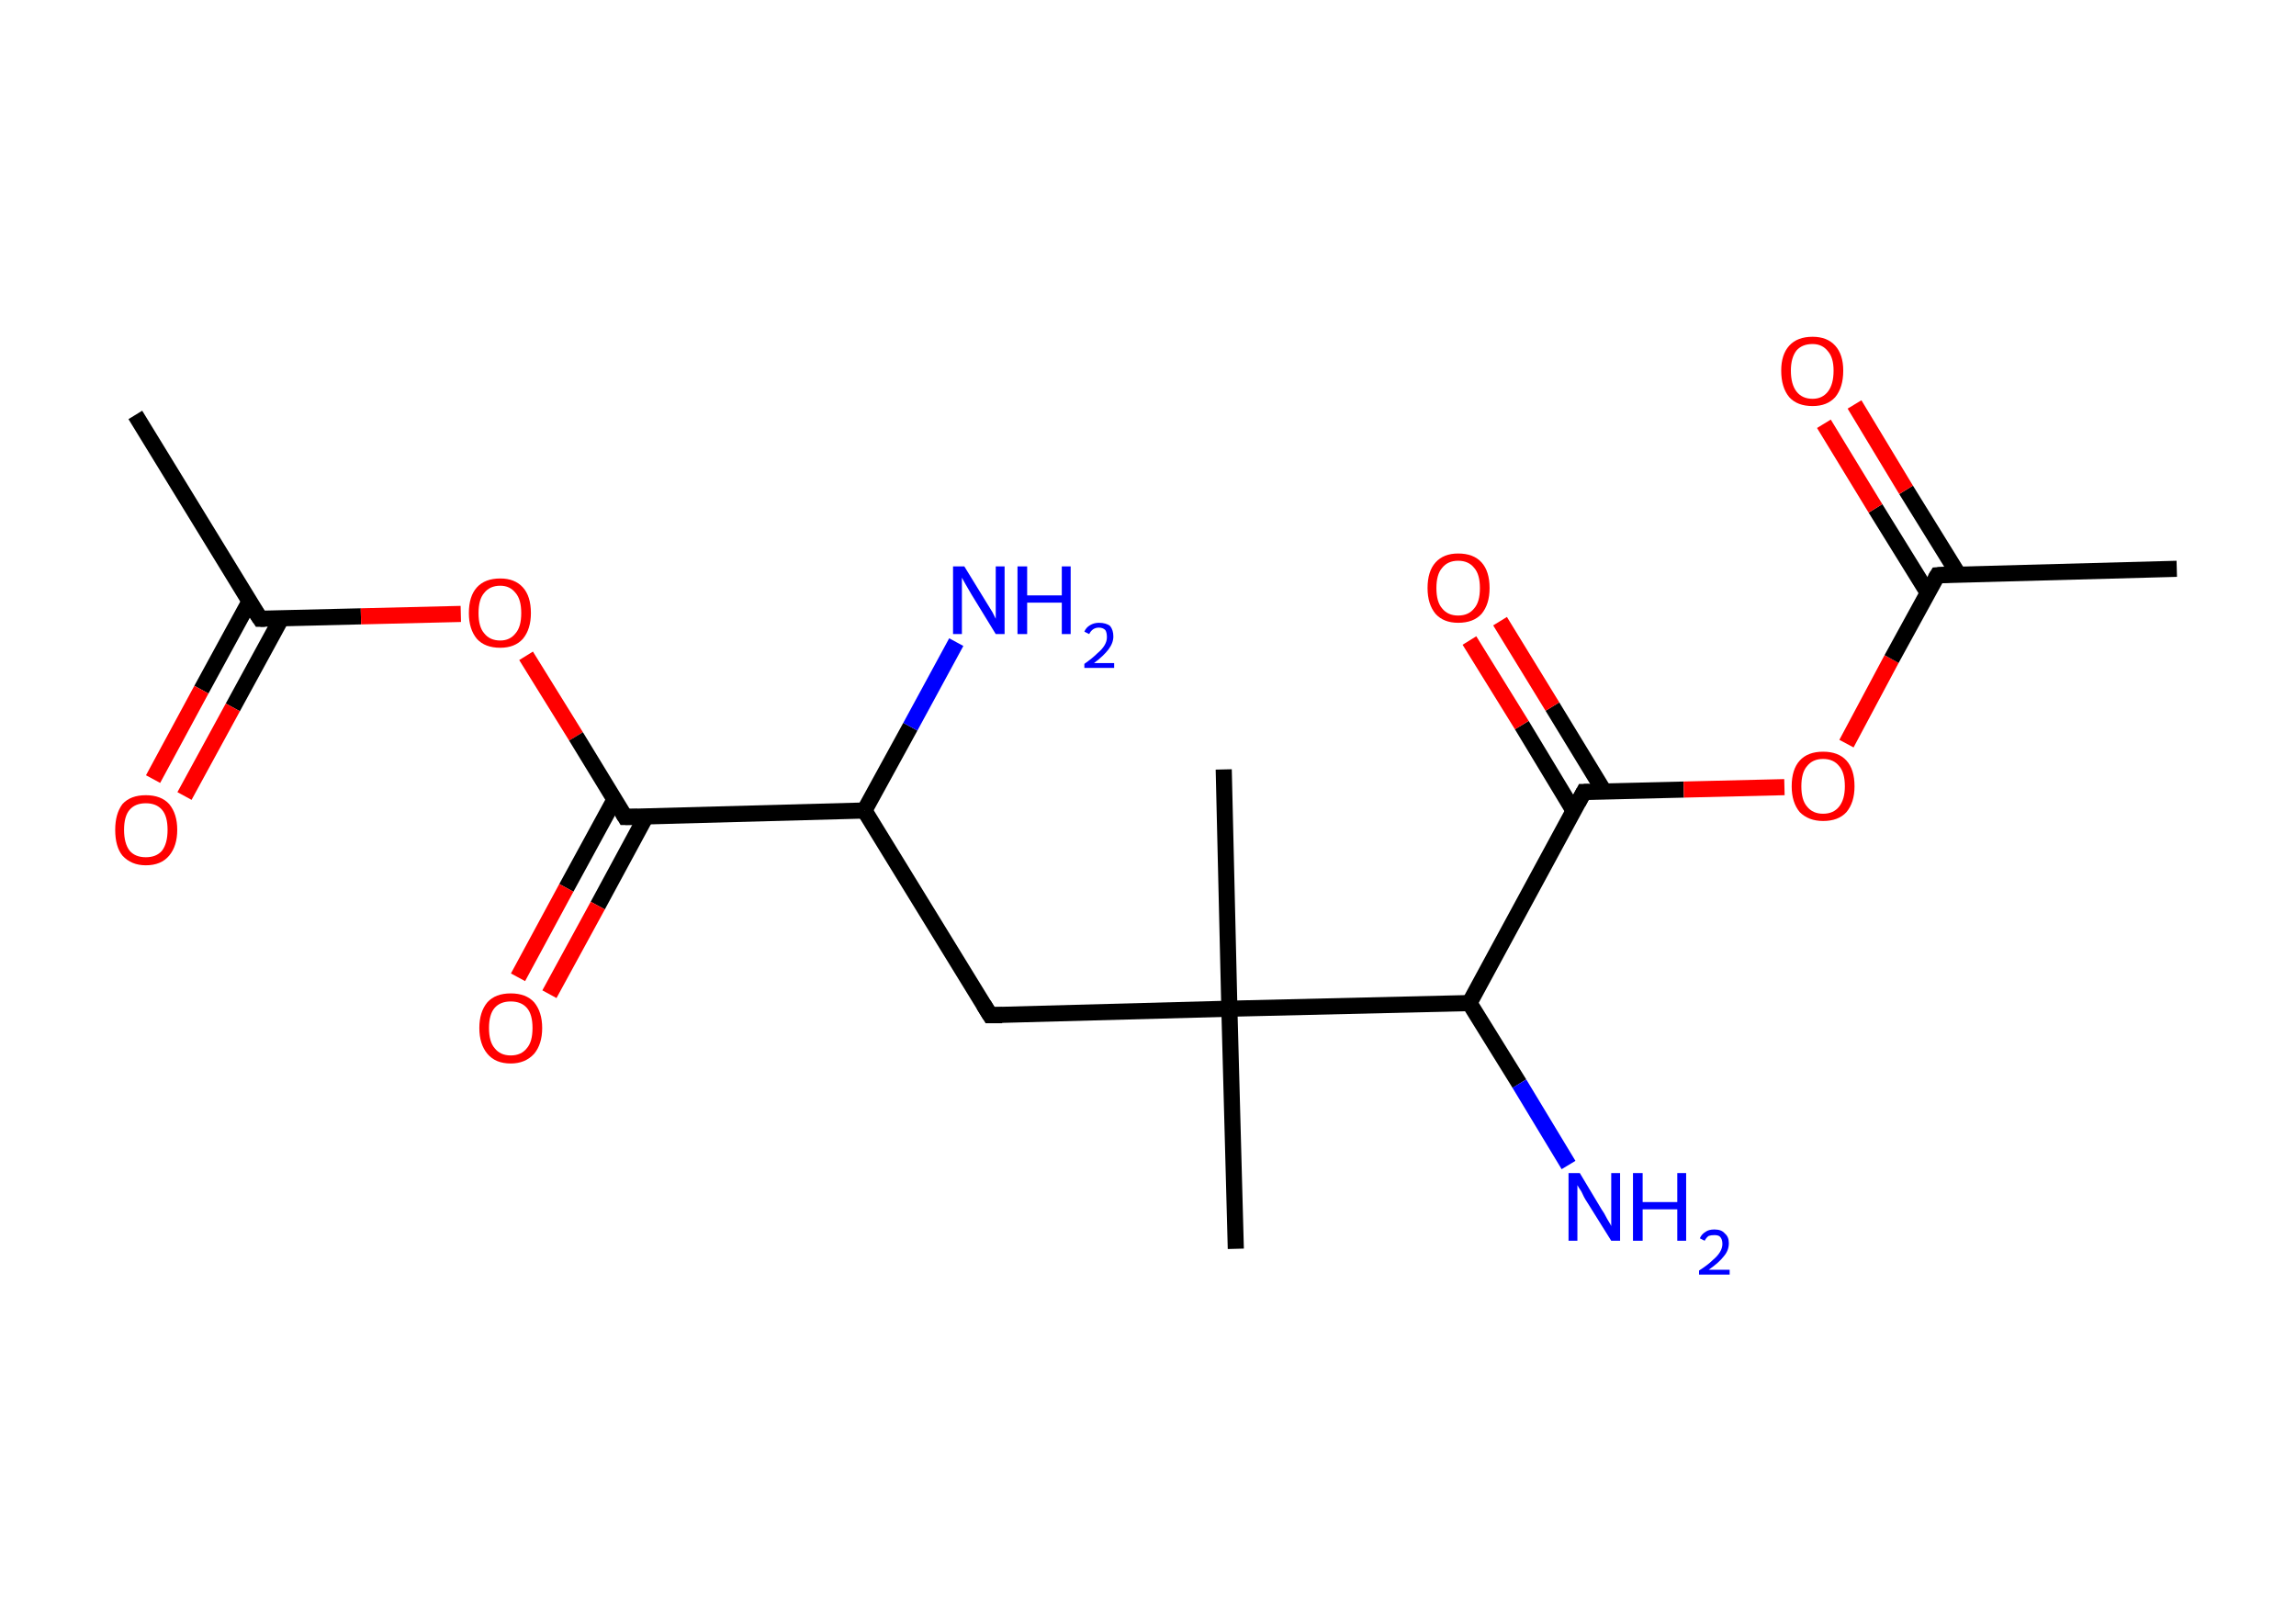 <?xml version='1.0' encoding='ASCII' standalone='yes'?>
<svg xmlns="http://www.w3.org/2000/svg" xmlns:rdkit="http://www.rdkit.org/xml" xmlns:xlink="http://www.w3.org/1999/xlink" version="1.1" baseProfile="full" xml:space="preserve" width="285px" height="200px" viewBox="0 0 285 200">
<!-- END OF HEADER -->
<rect style="opacity:1.0;fill:#FFFFFF;stroke:none" width="285.0" height="200.0" x="0.0" y="0.0"> </rect>
<path class="bond-0 atom-0 atom-1" d="M 16.8,51.5 L 32.3,76.8" style="fill:none;fill-rule:evenodd;stroke:#000000;stroke-width:2.0px;stroke-linecap:butt;stroke-linejoin:miter;stroke-opacity:1"/>
<path class="bond-1 atom-1 atom-2" d="M 31.0,74.6 L 25.0,85.6" style="fill:none;fill-rule:evenodd;stroke:#000000;stroke-width:2.0px;stroke-linecap:butt;stroke-linejoin:miter;stroke-opacity:1"/>
<path class="bond-1 atom-1 atom-2" d="M 25.0,85.6 L 19.0,96.7" style="fill:none;fill-rule:evenodd;stroke:#FF0000;stroke-width:2.0px;stroke-linecap:butt;stroke-linejoin:miter;stroke-opacity:1"/>
<path class="bond-1 atom-1 atom-2" d="M 34.9,76.8 L 28.9,87.8" style="fill:none;fill-rule:evenodd;stroke:#000000;stroke-width:2.0px;stroke-linecap:butt;stroke-linejoin:miter;stroke-opacity:1"/>
<path class="bond-1 atom-1 atom-2" d="M 28.9,87.8 L 22.9,98.8" style="fill:none;fill-rule:evenodd;stroke:#FF0000;stroke-width:2.0px;stroke-linecap:butt;stroke-linejoin:miter;stroke-opacity:1"/>
<path class="bond-2 atom-1 atom-3" d="M 32.3,76.8 L 44.8,76.5" style="fill:none;fill-rule:evenodd;stroke:#000000;stroke-width:2.0px;stroke-linecap:butt;stroke-linejoin:miter;stroke-opacity:1"/>
<path class="bond-2 atom-1 atom-3" d="M 44.8,76.5 L 57.2,76.2" style="fill:none;fill-rule:evenodd;stroke:#FF0000;stroke-width:2.0px;stroke-linecap:butt;stroke-linejoin:miter;stroke-opacity:1"/>
<path class="bond-3 atom-3 atom-4" d="M 65.3,81.4 L 71.5,91.4" style="fill:none;fill-rule:evenodd;stroke:#FF0000;stroke-width:2.0px;stroke-linecap:butt;stroke-linejoin:miter;stroke-opacity:1"/>
<path class="bond-3 atom-3 atom-4" d="M 71.5,91.4 L 77.6,101.4" style="fill:none;fill-rule:evenodd;stroke:#000000;stroke-width:2.0px;stroke-linecap:butt;stroke-linejoin:miter;stroke-opacity:1"/>
<path class="bond-4 atom-4 atom-5" d="M 76.3,99.2 L 70.3,110.2" style="fill:none;fill-rule:evenodd;stroke:#000000;stroke-width:2.0px;stroke-linecap:butt;stroke-linejoin:miter;stroke-opacity:1"/>
<path class="bond-4 atom-4 atom-5" d="M 70.3,110.2 L 64.3,121.3" style="fill:none;fill-rule:evenodd;stroke:#FF0000;stroke-width:2.0px;stroke-linecap:butt;stroke-linejoin:miter;stroke-opacity:1"/>
<path class="bond-4 atom-4 atom-5" d="M 80.2,101.3 L 74.2,112.4" style="fill:none;fill-rule:evenodd;stroke:#000000;stroke-width:2.0px;stroke-linecap:butt;stroke-linejoin:miter;stroke-opacity:1"/>
<path class="bond-4 atom-4 atom-5" d="M 74.2,112.4 L 68.2,123.4" style="fill:none;fill-rule:evenodd;stroke:#FF0000;stroke-width:2.0px;stroke-linecap:butt;stroke-linejoin:miter;stroke-opacity:1"/>
<path class="bond-5 atom-4 atom-6" d="M 77.6,101.4 L 107.3,100.6" style="fill:none;fill-rule:evenodd;stroke:#000000;stroke-width:2.0px;stroke-linecap:butt;stroke-linejoin:miter;stroke-opacity:1"/>
<path class="bond-6 atom-6 atom-7" d="M 107.3,100.6 L 113.0,90.2" style="fill:none;fill-rule:evenodd;stroke:#000000;stroke-width:2.0px;stroke-linecap:butt;stroke-linejoin:miter;stroke-opacity:1"/>
<path class="bond-6 atom-6 atom-7" d="M 113.0,90.2 L 118.7,79.7" style="fill:none;fill-rule:evenodd;stroke:#0000FF;stroke-width:2.0px;stroke-linecap:butt;stroke-linejoin:miter;stroke-opacity:1"/>
<path class="bond-7 atom-6 atom-8" d="M 107.3,100.6 L 122.9,126.0" style="fill:none;fill-rule:evenodd;stroke:#000000;stroke-width:2.0px;stroke-linecap:butt;stroke-linejoin:miter;stroke-opacity:1"/>
<path class="bond-8 atom-8 atom-9" d="M 122.9,126.0 L 152.6,125.2" style="fill:none;fill-rule:evenodd;stroke:#000000;stroke-width:2.0px;stroke-linecap:butt;stroke-linejoin:miter;stroke-opacity:1"/>
<path class="bond-9 atom-9 atom-10" d="M 152.6,125.2 L 151.9,95.5" style="fill:none;fill-rule:evenodd;stroke:#000000;stroke-width:2.0px;stroke-linecap:butt;stroke-linejoin:miter;stroke-opacity:1"/>
<path class="bond-10 atom-9 atom-11" d="M 152.6,125.2 L 153.4,155.0" style="fill:none;fill-rule:evenodd;stroke:#000000;stroke-width:2.0px;stroke-linecap:butt;stroke-linejoin:miter;stroke-opacity:1"/>
<path class="bond-11 atom-9 atom-12" d="M 152.6,125.2 L 182.4,124.5" style="fill:none;fill-rule:evenodd;stroke:#000000;stroke-width:2.0px;stroke-linecap:butt;stroke-linejoin:miter;stroke-opacity:1"/>
<path class="bond-12 atom-12 atom-13" d="M 182.4,124.5 L 188.6,134.5" style="fill:none;fill-rule:evenodd;stroke:#000000;stroke-width:2.0px;stroke-linecap:butt;stroke-linejoin:miter;stroke-opacity:1"/>
<path class="bond-12 atom-12 atom-13" d="M 188.6,134.5 L 194.7,144.6" style="fill:none;fill-rule:evenodd;stroke:#0000FF;stroke-width:2.0px;stroke-linecap:butt;stroke-linejoin:miter;stroke-opacity:1"/>
<path class="bond-13 atom-12 atom-14" d="M 182.4,124.5 L 196.6,98.3" style="fill:none;fill-rule:evenodd;stroke:#000000;stroke-width:2.0px;stroke-linecap:butt;stroke-linejoin:miter;stroke-opacity:1"/>
<path class="bond-14 atom-14 atom-15" d="M 199.1,98.2 L 192.7,87.7" style="fill:none;fill-rule:evenodd;stroke:#000000;stroke-width:2.0px;stroke-linecap:butt;stroke-linejoin:miter;stroke-opacity:1"/>
<path class="bond-14 atom-14 atom-15" d="M 192.7,87.7 L 186.2,77.1" style="fill:none;fill-rule:evenodd;stroke:#FF0000;stroke-width:2.0px;stroke-linecap:butt;stroke-linejoin:miter;stroke-opacity:1"/>
<path class="bond-14 atom-14 atom-15" d="M 195.3,100.6 L 188.9,90.0" style="fill:none;fill-rule:evenodd;stroke:#000000;stroke-width:2.0px;stroke-linecap:butt;stroke-linejoin:miter;stroke-opacity:1"/>
<path class="bond-14 atom-14 atom-15" d="M 188.9,90.0 L 182.4,79.5" style="fill:none;fill-rule:evenodd;stroke:#FF0000;stroke-width:2.0px;stroke-linecap:butt;stroke-linejoin:miter;stroke-opacity:1"/>
<path class="bond-15 atom-14 atom-16" d="M 196.6,98.3 L 209.0,98.0" style="fill:none;fill-rule:evenodd;stroke:#000000;stroke-width:2.0px;stroke-linecap:butt;stroke-linejoin:miter;stroke-opacity:1"/>
<path class="bond-15 atom-14 atom-16" d="M 209.0,98.0 L 221.5,97.7" style="fill:none;fill-rule:evenodd;stroke:#FF0000;stroke-width:2.0px;stroke-linecap:butt;stroke-linejoin:miter;stroke-opacity:1"/>
<path class="bond-16 atom-16 atom-17" d="M 229.2,92.3 L 234.8,81.8" style="fill:none;fill-rule:evenodd;stroke:#FF0000;stroke-width:2.0px;stroke-linecap:butt;stroke-linejoin:miter;stroke-opacity:1"/>
<path class="bond-16 atom-16 atom-17" d="M 234.8,81.8 L 240.5,71.4" style="fill:none;fill-rule:evenodd;stroke:#000000;stroke-width:2.0px;stroke-linecap:butt;stroke-linejoin:miter;stroke-opacity:1"/>
<path class="bond-17 atom-17 atom-18" d="M 240.5,71.4 L 270.2,70.6" style="fill:none;fill-rule:evenodd;stroke:#000000;stroke-width:2.0px;stroke-linecap:butt;stroke-linejoin:miter;stroke-opacity:1"/>
<path class="bond-18 atom-17 atom-19" d="M 243.1,71.3 L 236.6,60.8" style="fill:none;fill-rule:evenodd;stroke:#000000;stroke-width:2.0px;stroke-linecap:butt;stroke-linejoin:miter;stroke-opacity:1"/>
<path class="bond-18 atom-17 atom-19" d="M 236.6,60.8 L 230.2,50.2" style="fill:none;fill-rule:evenodd;stroke:#FF0000;stroke-width:2.0px;stroke-linecap:butt;stroke-linejoin:miter;stroke-opacity:1"/>
<path class="bond-18 atom-17 atom-19" d="M 239.3,73.6 L 232.8,63.1" style="fill:none;fill-rule:evenodd;stroke:#000000;stroke-width:2.0px;stroke-linecap:butt;stroke-linejoin:miter;stroke-opacity:1"/>
<path class="bond-18 atom-17 atom-19" d="M 232.8,63.1 L 226.4,52.6" style="fill:none;fill-rule:evenodd;stroke:#FF0000;stroke-width:2.0px;stroke-linecap:butt;stroke-linejoin:miter;stroke-opacity:1"/>
<path d="M 31.5,75.6 L 32.3,76.8 L 32.9,76.8" style="fill:none;stroke:#000000;stroke-width:2.0px;stroke-linecap:butt;stroke-linejoin:miter;stroke-opacity:1;"/>
<path d="M 77.3,100.9 L 77.6,101.4 L 79.1,101.4" style="fill:none;stroke:#000000;stroke-width:2.0px;stroke-linecap:butt;stroke-linejoin:miter;stroke-opacity:1;"/>
<path d="M 122.1,124.7 L 122.9,126.0 L 124.4,126.0" style="fill:none;stroke:#000000;stroke-width:2.0px;stroke-linecap:butt;stroke-linejoin:miter;stroke-opacity:1;"/>
<path d="M 195.9,99.6 L 196.6,98.3 L 197.2,98.3" style="fill:none;stroke:#000000;stroke-width:2.0px;stroke-linecap:butt;stroke-linejoin:miter;stroke-opacity:1;"/>
<path d="M 240.2,71.9 L 240.5,71.4 L 242.0,71.3" style="fill:none;stroke:#000000;stroke-width:2.0px;stroke-linecap:butt;stroke-linejoin:miter;stroke-opacity:1;"/>
<path class="atom-2" d="M 14.3 103.0 Q 14.3 101.0, 15.2 99.8 Q 16.2 98.7, 18.1 98.7 Q 20.0 98.7, 21.0 99.8 Q 22.0 101.0, 22.0 103.0 Q 22.0 105.0, 21.0 106.2 Q 20.0 107.4, 18.1 107.4 Q 16.3 107.4, 15.2 106.2 Q 14.3 105.1, 14.3 103.0 M 18.1 106.4 Q 19.4 106.4, 20.1 105.6 Q 20.8 104.7, 20.8 103.0 Q 20.8 101.3, 20.1 100.5 Q 19.4 99.7, 18.1 99.7 Q 16.8 99.7, 16.1 100.5 Q 15.4 101.3, 15.4 103.0 Q 15.4 104.7, 16.1 105.6 Q 16.8 106.4, 18.1 106.4 " fill="#FF0000"/>
<path class="atom-3" d="M 58.2 76.1 Q 58.2 74.0, 59.2 72.9 Q 60.2 71.8, 62.1 71.8 Q 63.9 71.8, 64.9 72.9 Q 65.9 74.0, 65.9 76.1 Q 65.9 78.1, 64.9 79.3 Q 63.9 80.4, 62.1 80.4 Q 60.2 80.4, 59.2 79.3 Q 58.2 78.1, 58.2 76.1 M 62.1 79.5 Q 63.3 79.5, 64.0 78.6 Q 64.7 77.8, 64.7 76.1 Q 64.7 74.4, 64.0 73.6 Q 63.3 72.7, 62.1 72.7 Q 60.8 72.7, 60.1 73.6 Q 59.4 74.4, 59.4 76.1 Q 59.4 77.8, 60.1 78.6 Q 60.8 79.5, 62.1 79.5 " fill="#FF0000"/>
<path class="atom-5" d="M 59.5 127.6 Q 59.5 125.6, 60.5 124.4 Q 61.5 123.3, 63.4 123.3 Q 65.3 123.3, 66.3 124.4 Q 67.3 125.6, 67.3 127.6 Q 67.3 129.6, 66.3 130.8 Q 65.2 132.0, 63.4 132.0 Q 61.5 132.0, 60.5 130.8 Q 59.5 129.6, 59.5 127.6 M 63.4 131.0 Q 64.7 131.0, 65.4 130.1 Q 66.1 129.3, 66.1 127.6 Q 66.1 125.9, 65.4 125.1 Q 64.7 124.3, 63.4 124.3 Q 62.1 124.3, 61.4 125.1 Q 60.7 125.9, 60.7 127.6 Q 60.7 129.3, 61.4 130.1 Q 62.1 131.0, 63.4 131.0 " fill="#FF0000"/>
<path class="atom-7" d="M 119.7 70.3 L 122.4 74.7 Q 122.7 75.2, 123.2 76.0 Q 123.6 76.8, 123.6 76.8 L 123.6 70.3 L 124.7 70.3 L 124.7 78.7 L 123.6 78.7 L 120.6 73.8 Q 120.3 73.3, 119.9 72.6 Q 119.5 71.9, 119.4 71.7 L 119.4 78.7 L 118.3 78.7 L 118.3 70.3 L 119.7 70.3 " fill="#0000FF"/>
<path class="atom-7" d="M 126.3 70.3 L 127.5 70.3 L 127.5 73.9 L 131.8 73.9 L 131.8 70.3 L 132.9 70.3 L 132.9 78.7 L 131.8 78.7 L 131.8 74.8 L 127.5 74.8 L 127.5 78.7 L 126.3 78.7 L 126.3 70.3 " fill="#0000FF"/>
<path class="atom-7" d="M 134.6 78.4 Q 134.8 77.9, 135.3 77.6 Q 135.8 77.3, 136.4 77.3 Q 137.3 77.3, 137.8 77.7 Q 138.2 78.2, 138.2 79.0 Q 138.2 79.8, 137.6 80.6 Q 137.0 81.4, 135.8 82.3 L 138.3 82.3 L 138.3 82.9 L 134.6 82.9 L 134.6 82.4 Q 135.6 81.7, 136.2 81.1 Q 136.8 80.6, 137.1 80.1 Q 137.4 79.6, 137.4 79.1 Q 137.4 78.5, 137.2 78.2 Q 136.9 77.9, 136.4 77.9 Q 136.0 77.9, 135.7 78.1 Q 135.4 78.3, 135.2 78.7 L 134.6 78.4 " fill="#0000FF"/>
<path class="atom-13" d="M 196.1 145.6 L 198.8 150.1 Q 199.1 150.5, 199.5 151.3 Q 200.0 152.1, 200.0 152.2 L 200.0 145.6 L 201.1 145.6 L 201.1 154.0 L 200.0 154.0 L 197.0 149.2 Q 196.6 148.6, 196.3 147.9 Q 195.9 147.3, 195.8 147.1 L 195.8 154.0 L 194.7 154.0 L 194.7 145.6 L 196.1 145.6 " fill="#0000FF"/>
<path class="atom-13" d="M 202.7 145.6 L 203.9 145.6 L 203.9 149.2 L 208.2 149.2 L 208.2 145.6 L 209.3 145.6 L 209.3 154.0 L 208.2 154.0 L 208.2 150.1 L 203.9 150.1 L 203.9 154.0 L 202.7 154.0 L 202.7 145.6 " fill="#0000FF"/>
<path class="atom-13" d="M 211.0 153.7 Q 211.2 153.2, 211.7 152.9 Q 212.1 152.6, 212.8 152.6 Q 213.7 152.6, 214.1 153.1 Q 214.6 153.5, 214.6 154.3 Q 214.6 155.2, 214.0 155.9 Q 213.4 156.7, 212.1 157.6 L 214.7 157.6 L 214.7 158.2 L 210.9 158.2 L 210.9 157.7 Q 212.0 157.0, 212.6 156.4 Q 213.2 155.9, 213.5 155.4 Q 213.8 154.9, 213.8 154.4 Q 213.8 153.8, 213.5 153.5 Q 213.3 153.3, 212.8 153.3 Q 212.4 153.3, 212.1 153.4 Q 211.8 153.6, 211.6 154.0 L 211.0 153.7 " fill="#0000FF"/>
<path class="atom-15" d="M 177.2 73.0 Q 177.2 70.9, 178.2 69.8 Q 179.2 68.7, 181.0 68.7 Q 182.9 68.7, 183.9 69.8 Q 184.9 70.9, 184.9 73.0 Q 184.9 75.0, 183.9 76.2 Q 182.9 77.3, 181.0 77.3 Q 179.2 77.3, 178.2 76.2 Q 177.2 75.0, 177.2 73.0 M 181.0 76.4 Q 182.3 76.4, 183.0 75.5 Q 183.7 74.7, 183.7 73.0 Q 183.7 71.3, 183.0 70.5 Q 182.3 69.6, 181.0 69.6 Q 179.7 69.6, 179.0 70.5 Q 178.3 71.3, 178.3 73.0 Q 178.3 74.7, 179.0 75.5 Q 179.7 76.4, 181.0 76.4 " fill="#FF0000"/>
<path class="atom-16" d="M 222.4 97.6 Q 222.4 95.5, 223.4 94.4 Q 224.4 93.3, 226.3 93.3 Q 228.2 93.3, 229.2 94.4 Q 230.2 95.5, 230.2 97.6 Q 230.2 99.6, 229.2 100.8 Q 228.2 101.9, 226.3 101.9 Q 224.5 101.9, 223.4 100.8 Q 222.4 99.6, 222.4 97.6 M 226.3 101.0 Q 227.6 101.0, 228.3 100.1 Q 229.0 99.2, 229.0 97.6 Q 229.0 95.9, 228.3 95.1 Q 227.6 94.2, 226.3 94.2 Q 225.0 94.2, 224.3 95.1 Q 223.6 95.9, 223.6 97.6 Q 223.6 99.3, 224.3 100.1 Q 225.0 101.0, 226.3 101.0 " fill="#FF0000"/>
<path class="atom-19" d="M 221.1 46.0 Q 221.1 44.0, 222.1 42.9 Q 223.1 41.8, 225.0 41.8 Q 226.8 41.8, 227.8 42.9 Q 228.8 44.0, 228.8 46.0 Q 228.8 48.1, 227.8 49.3 Q 226.8 50.4, 225.0 50.4 Q 223.1 50.4, 222.1 49.3 Q 221.1 48.1, 221.1 46.0 M 225.0 49.5 Q 226.2 49.5, 226.9 48.6 Q 227.6 47.7, 227.6 46.0 Q 227.6 44.4, 226.9 43.6 Q 226.2 42.7, 225.0 42.7 Q 223.7 42.7, 223.0 43.5 Q 222.3 44.4, 222.3 46.0 Q 222.3 47.7, 223.0 48.6 Q 223.7 49.5, 225.0 49.5 " fill="#FF0000"/>
</svg>
